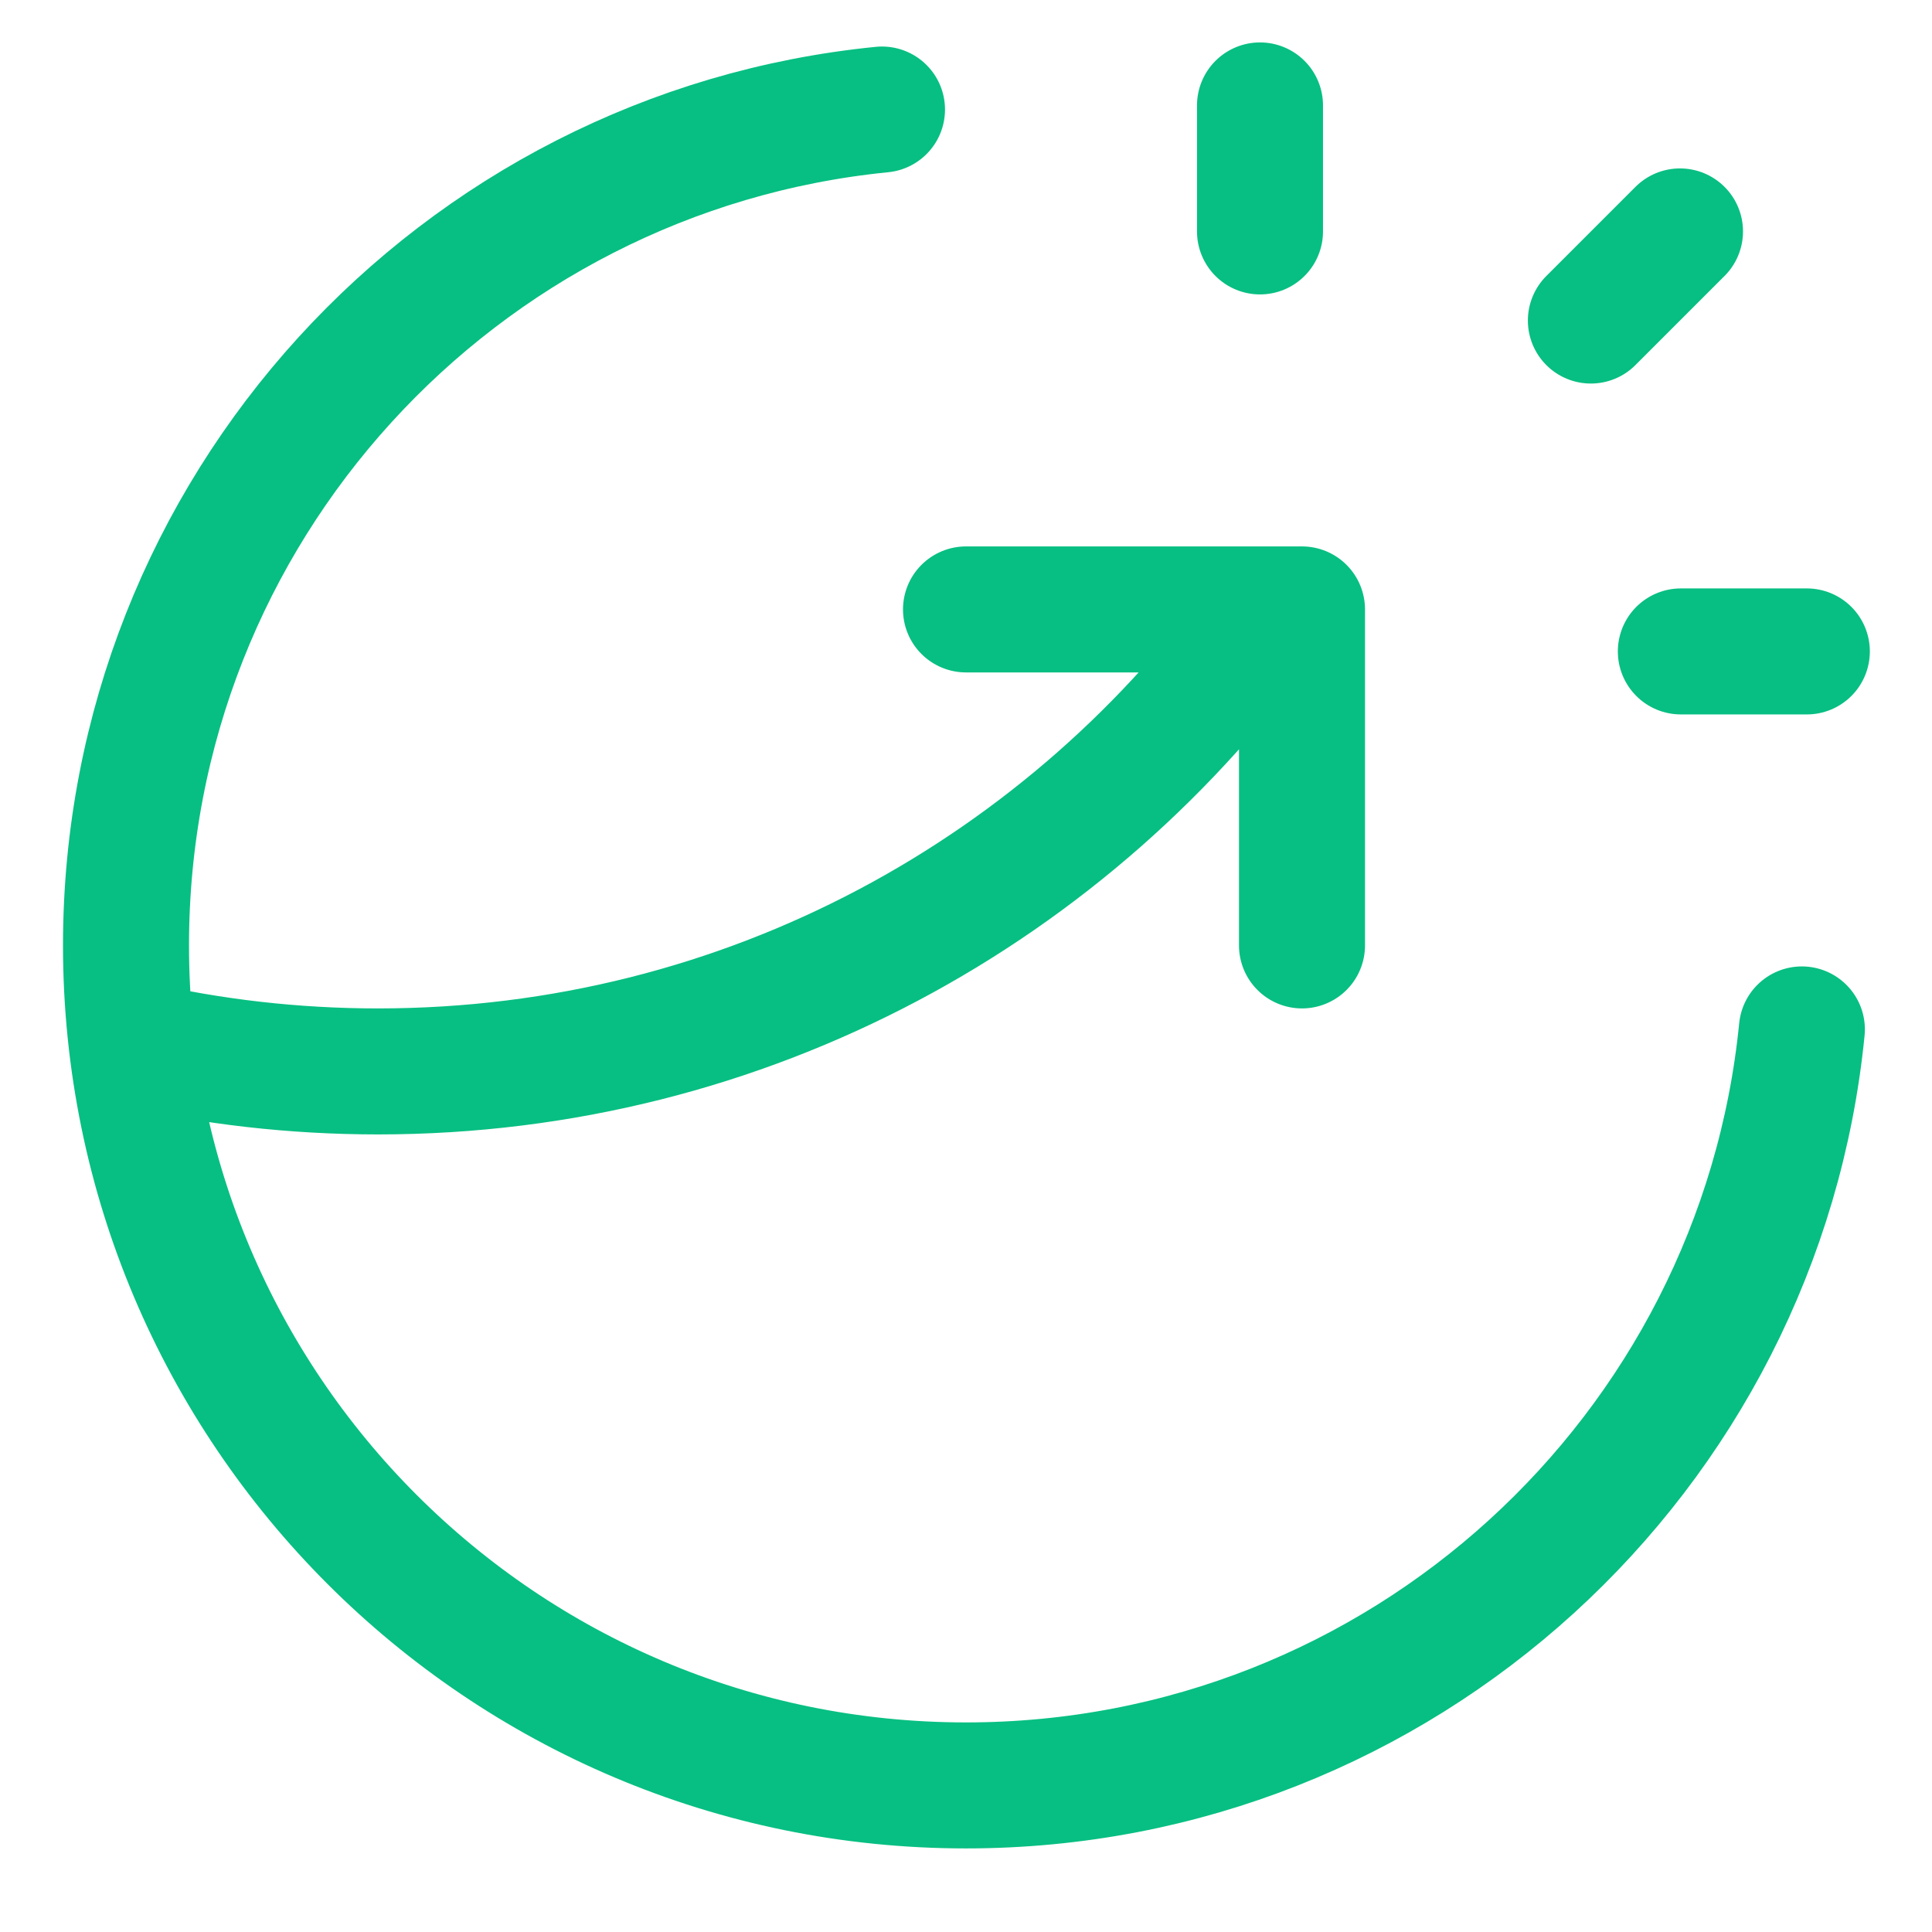 <svg width="23" height="23" viewBox="0 0 23 23" fill="none" xmlns="http://www.w3.org/2000/svg">
<path id="Icon" d="M15 2.755V1.255M18.939 3.816L20 2.755M20.01 7.755H21.51M21.451 12.255C20.949 17.308 16.685 21.255 11.5 21.255C5.977 21.255 1.5 16.778 1.5 11.255C1.5 6.07 5.447 1.806 10.5 1.304M11.5 7.255H15.5V11.255M15.12 7.255C12.765 10.582 8.886 12.755 4.5 12.755C3.497 12.755 2.521 12.641 1.583 12.426" stroke="#07BF82" stroke-width="1.5" stroke-linecap="round" stroke-linejoin="round"/>
</svg>
